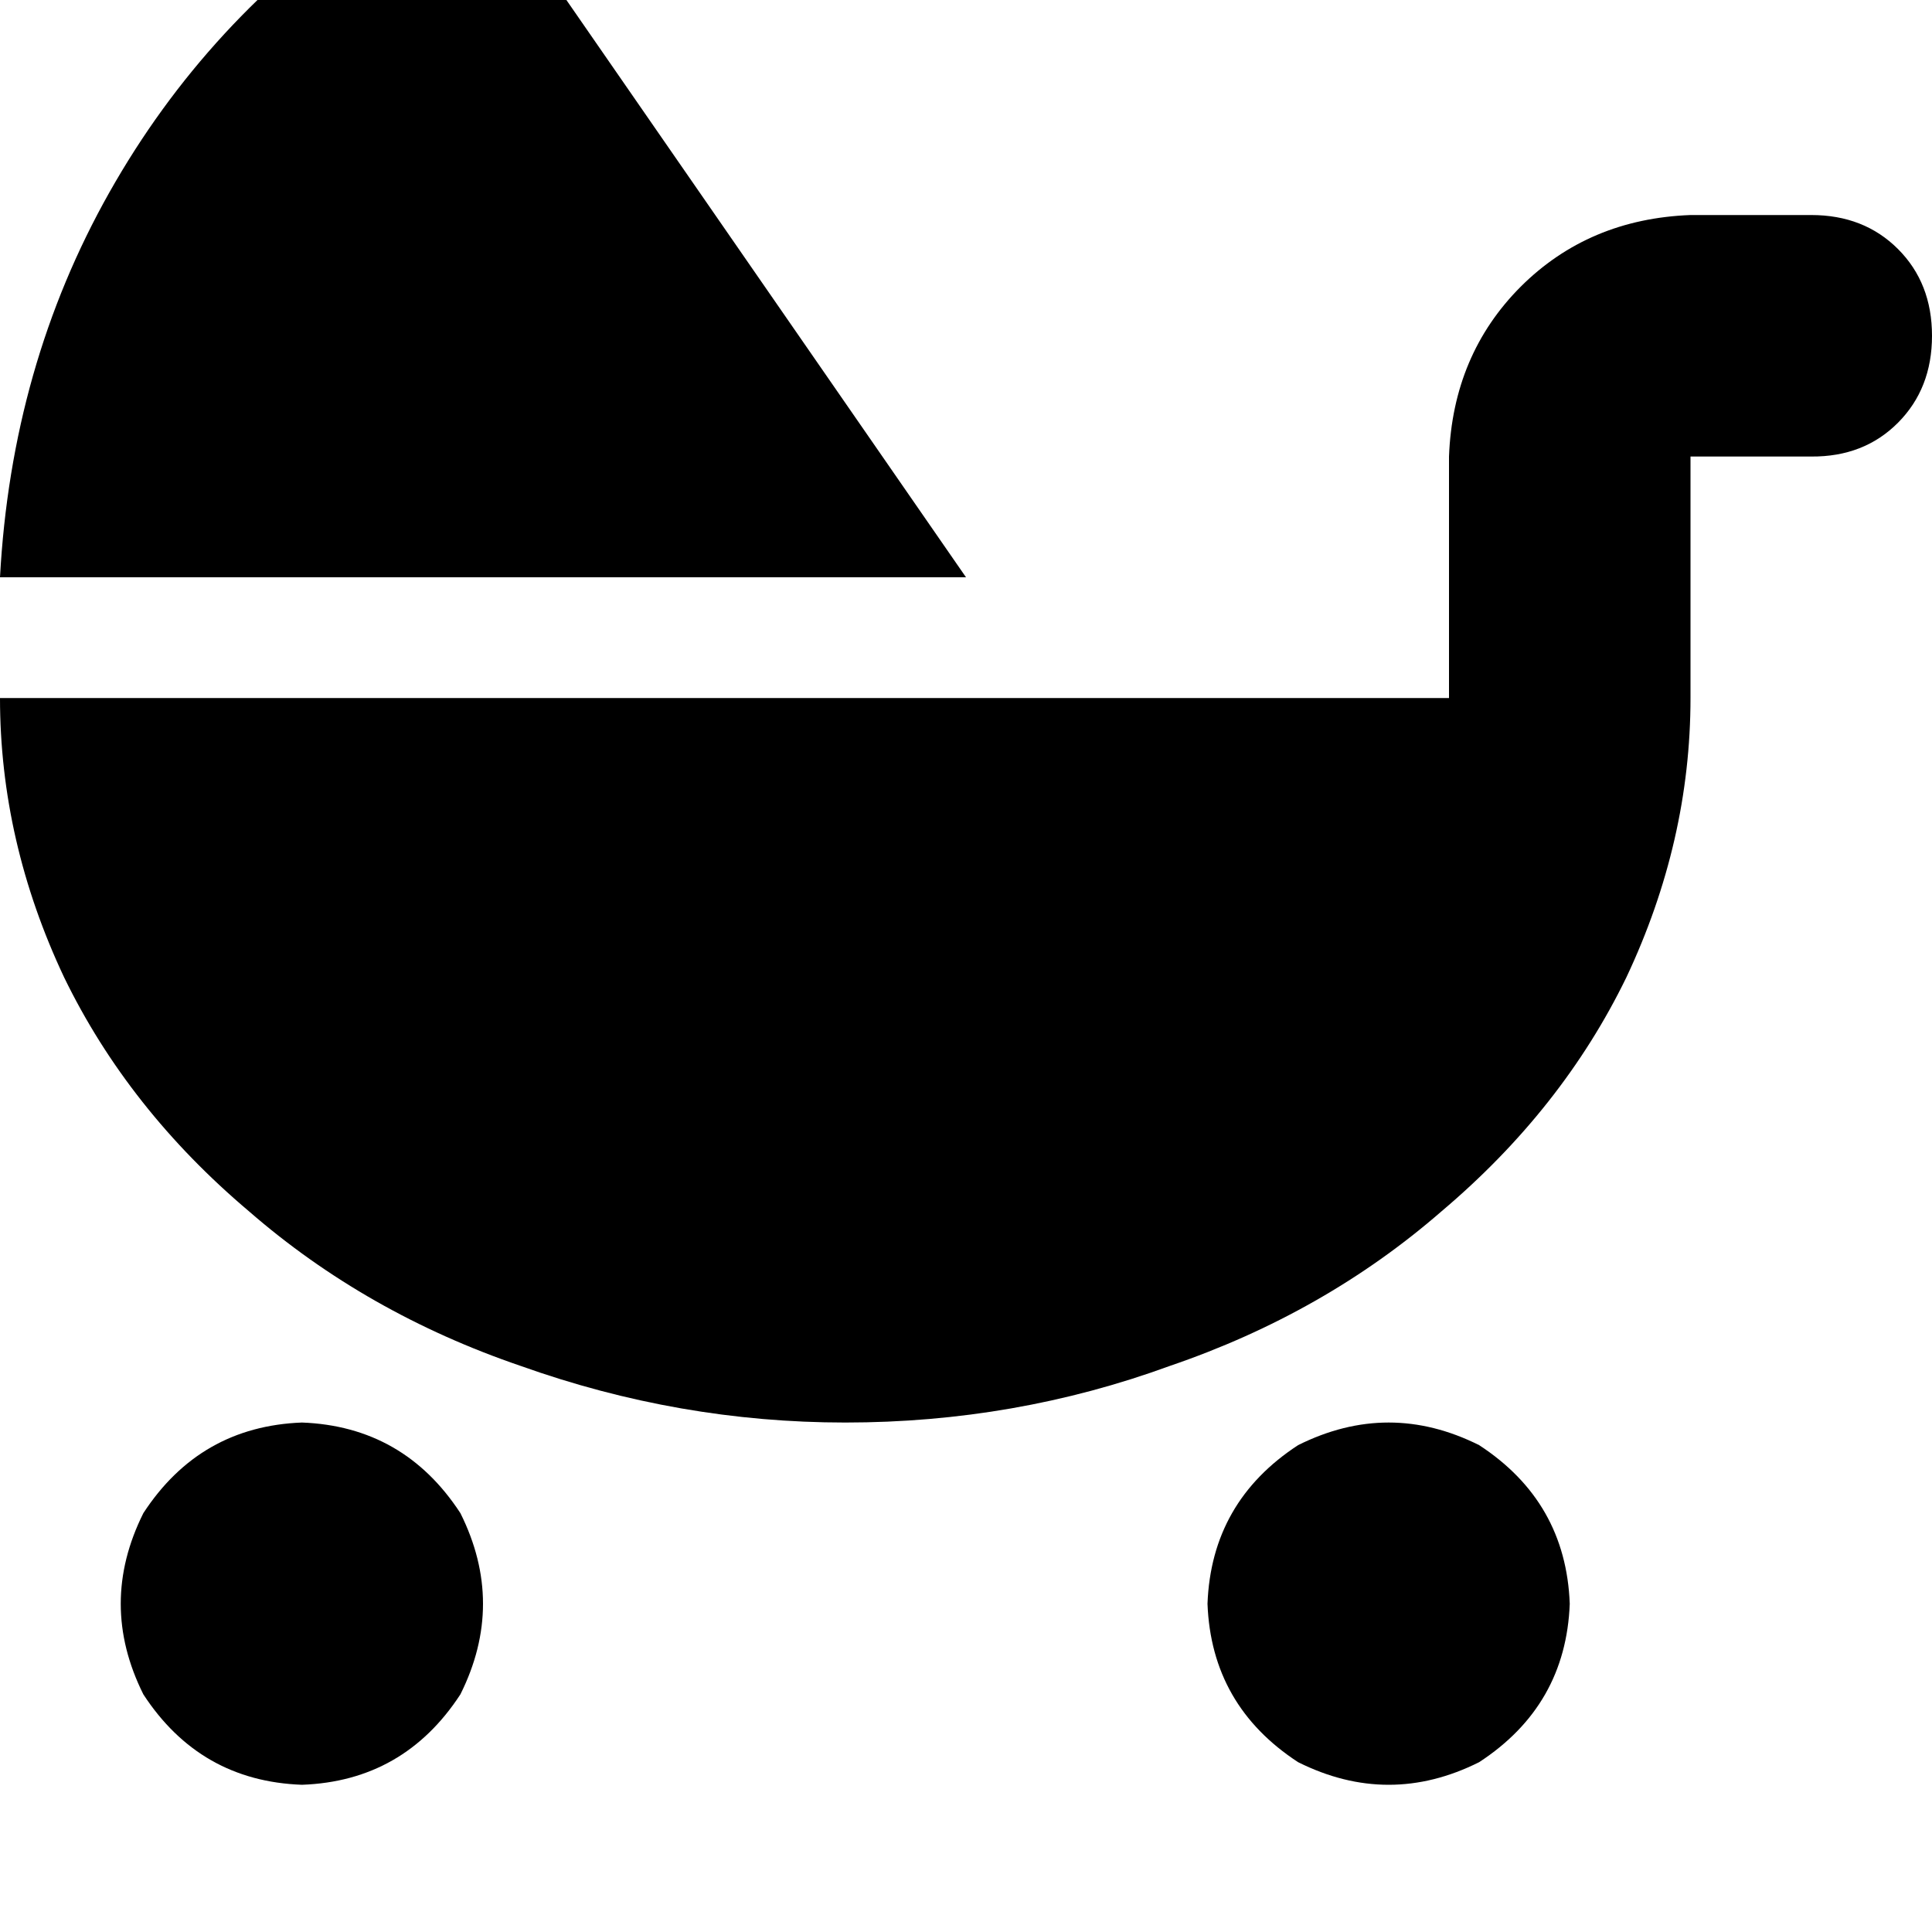 <svg height="1000" width="1000" xmlns="http://www.w3.org/2000/svg"><path d="M500 298.8H0h500H0Q5.9 189.5 56.6 99.6T193.4 -48.8q19.5 -11.7 42.9 -7.8 21.5 5.8 35.2 25.3L500 298.8zm250 -62.5q2 -52.7 37.1 -87.9 35.2 -35.1 87.9 -37.1h62.5q27.3 0 44.9 17.6t17.6 44.9 -17.6 45 -44.9 17.5H875v125q0 74.2 -33.2 144.6Q808.6 574.2 746.1 627q-60.6 52.7 -140.6 80 -80.1 29.3 -168 29.3 -85.9 0 -168 -29.3 -80 -27.3 -140.6 -80Q66.4 574.2 33.2 505.9 0 435.5 0 361.3h750v-125zm-593.7 500q52.7 2 82 46.9 23.4 46.9 0 93.8 -29.3 44.9 -82 46.8Q103.5 921.9 74.2 877q-23.4 -46.9 0 -93.8 29.3 -44.9 82.1 -46.9zM625 830.1q2 -52.8 46.9 -82.1 46.9 -23.4 93.7 0 44.9 29.3 46.9 82.1 -2 52.7 -46.9 82 -46.8 23.4 -93.7 0Q627 882.8 625 830.1z"/></svg>